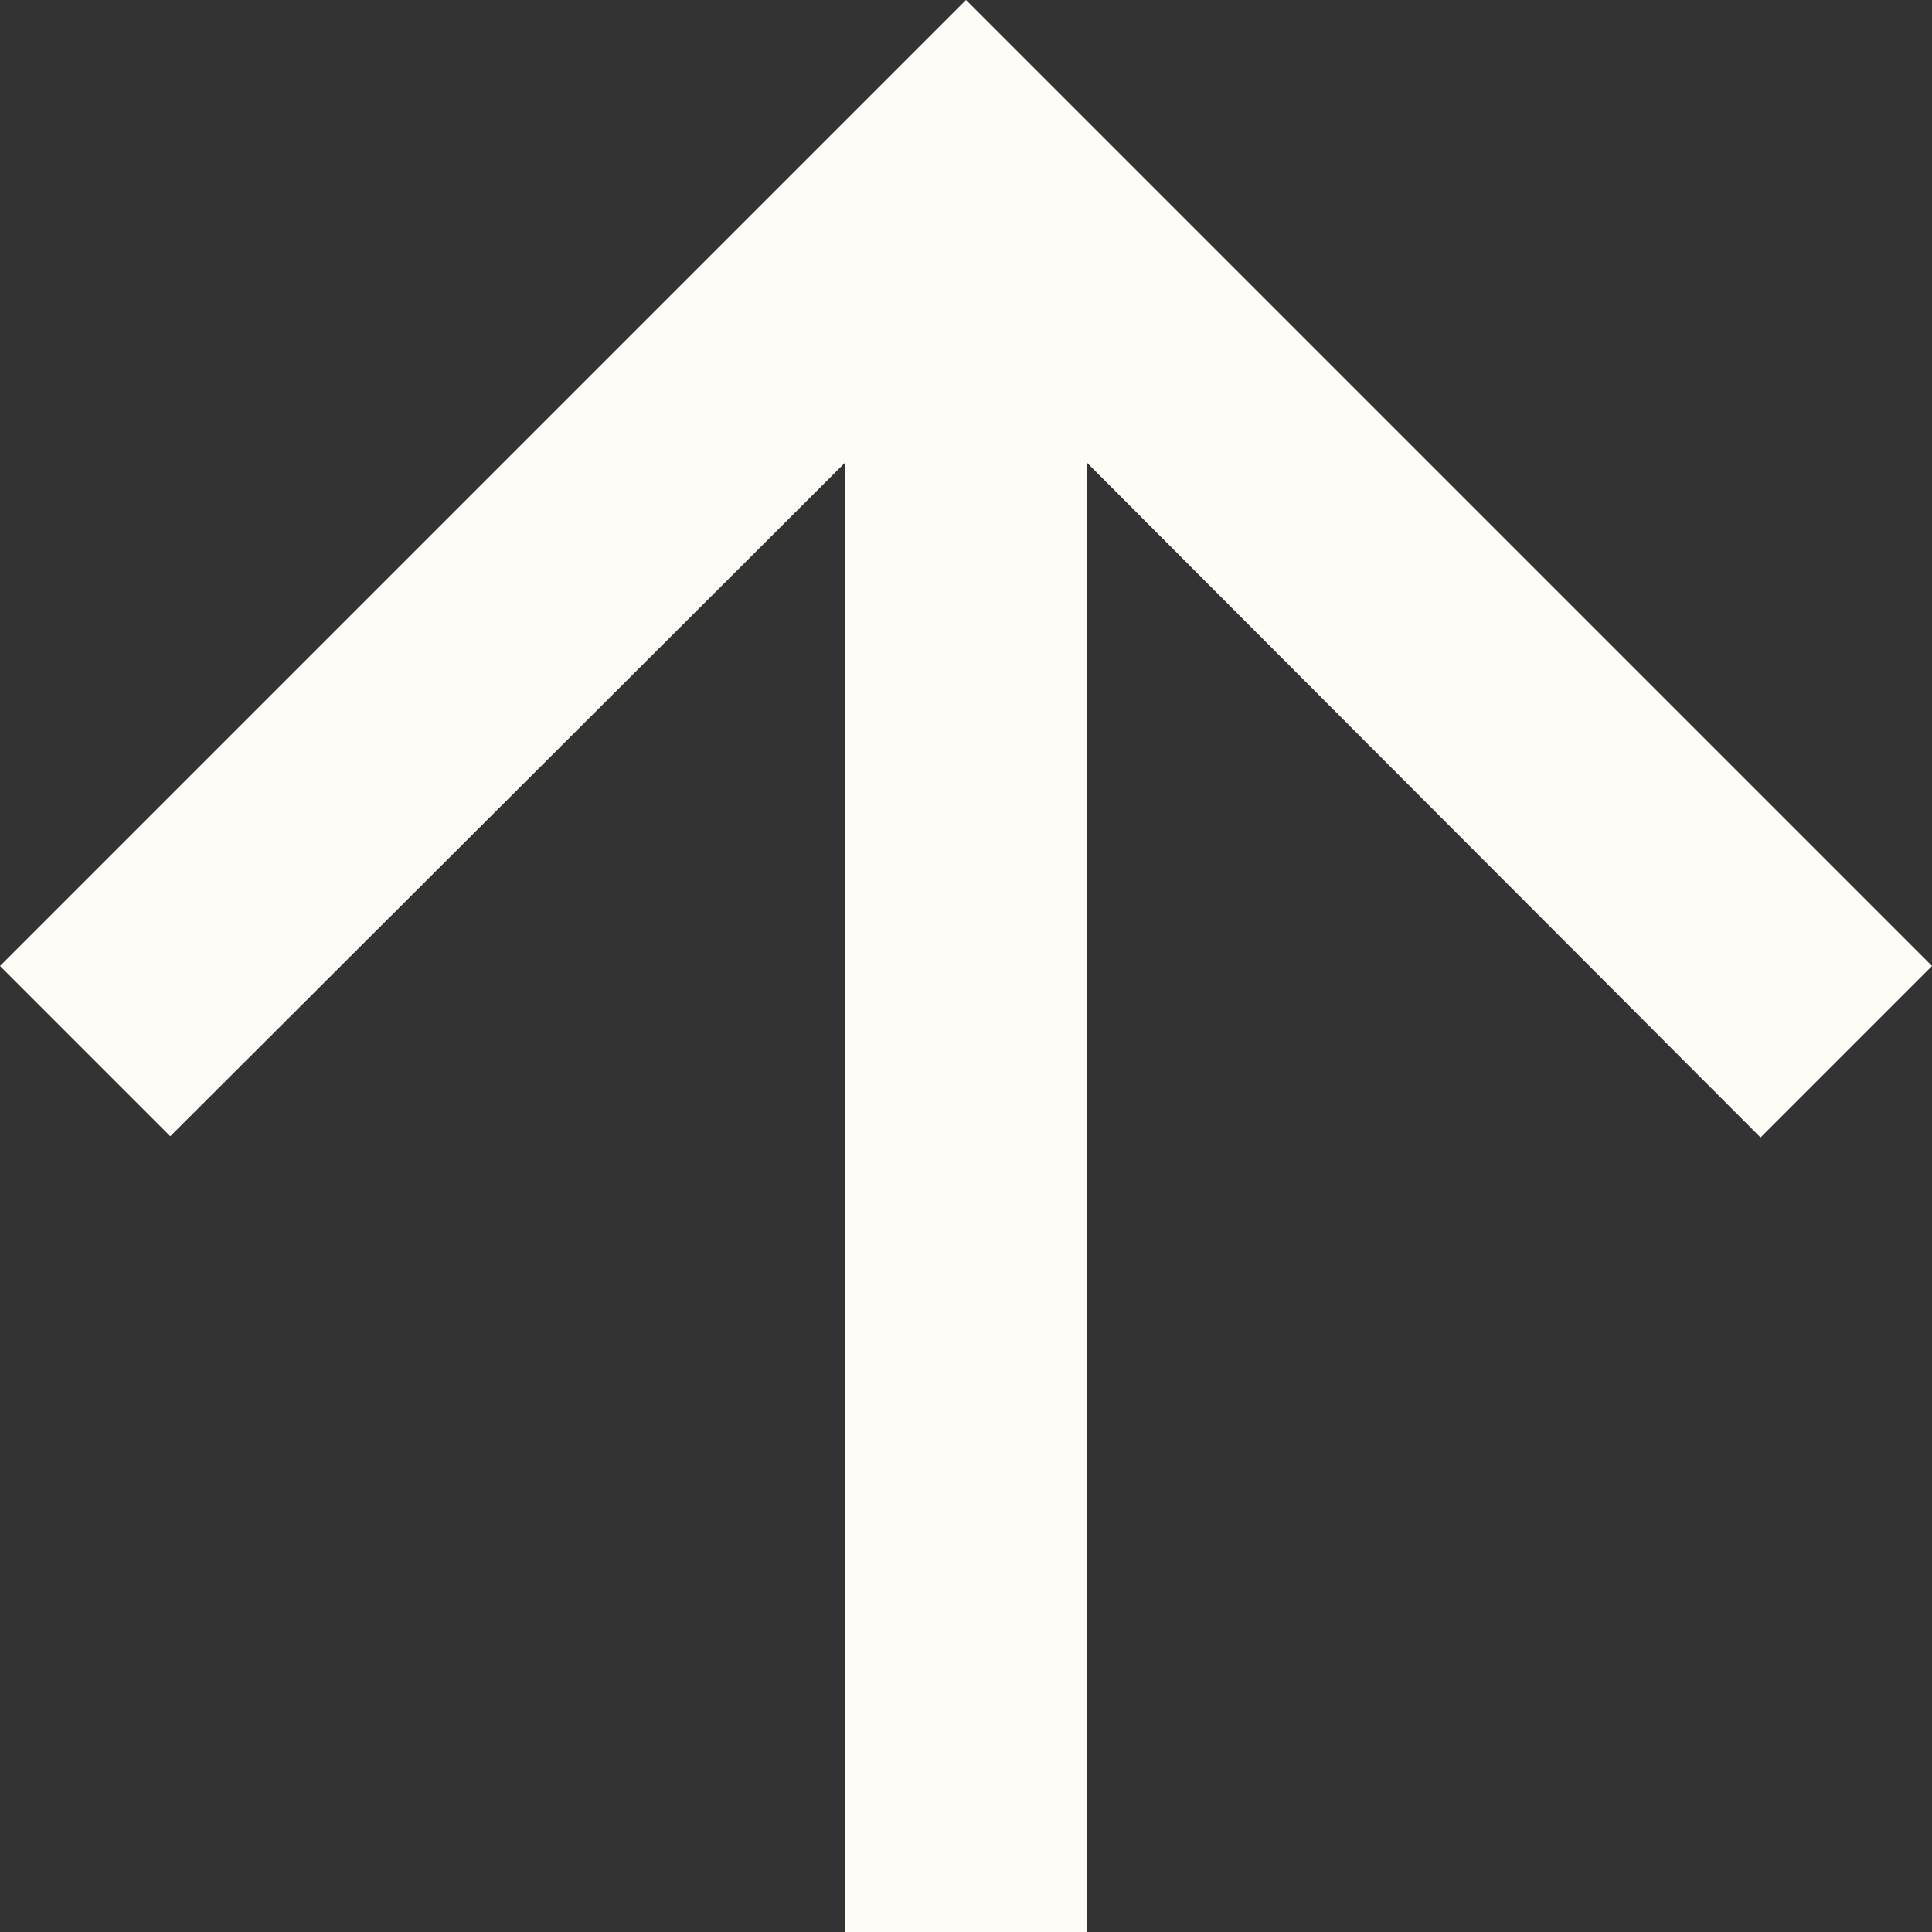 <svg width="16" height="16" viewBox="0 0 16 16" fill="none" xmlns="http://www.w3.org/2000/svg">
<rect x="0" y="0" width="16" height="16" fill="#333333" stroke="none"/>
<path d="M-6.99382e-07 8L1.41 9.41L7 3.83L7 16L9 16L9 3.83L14.58 9.42L16 8L8 6.99382e-07L-6.99382e-07 8Z" fill="#FFFCF8"/>
</svg>
